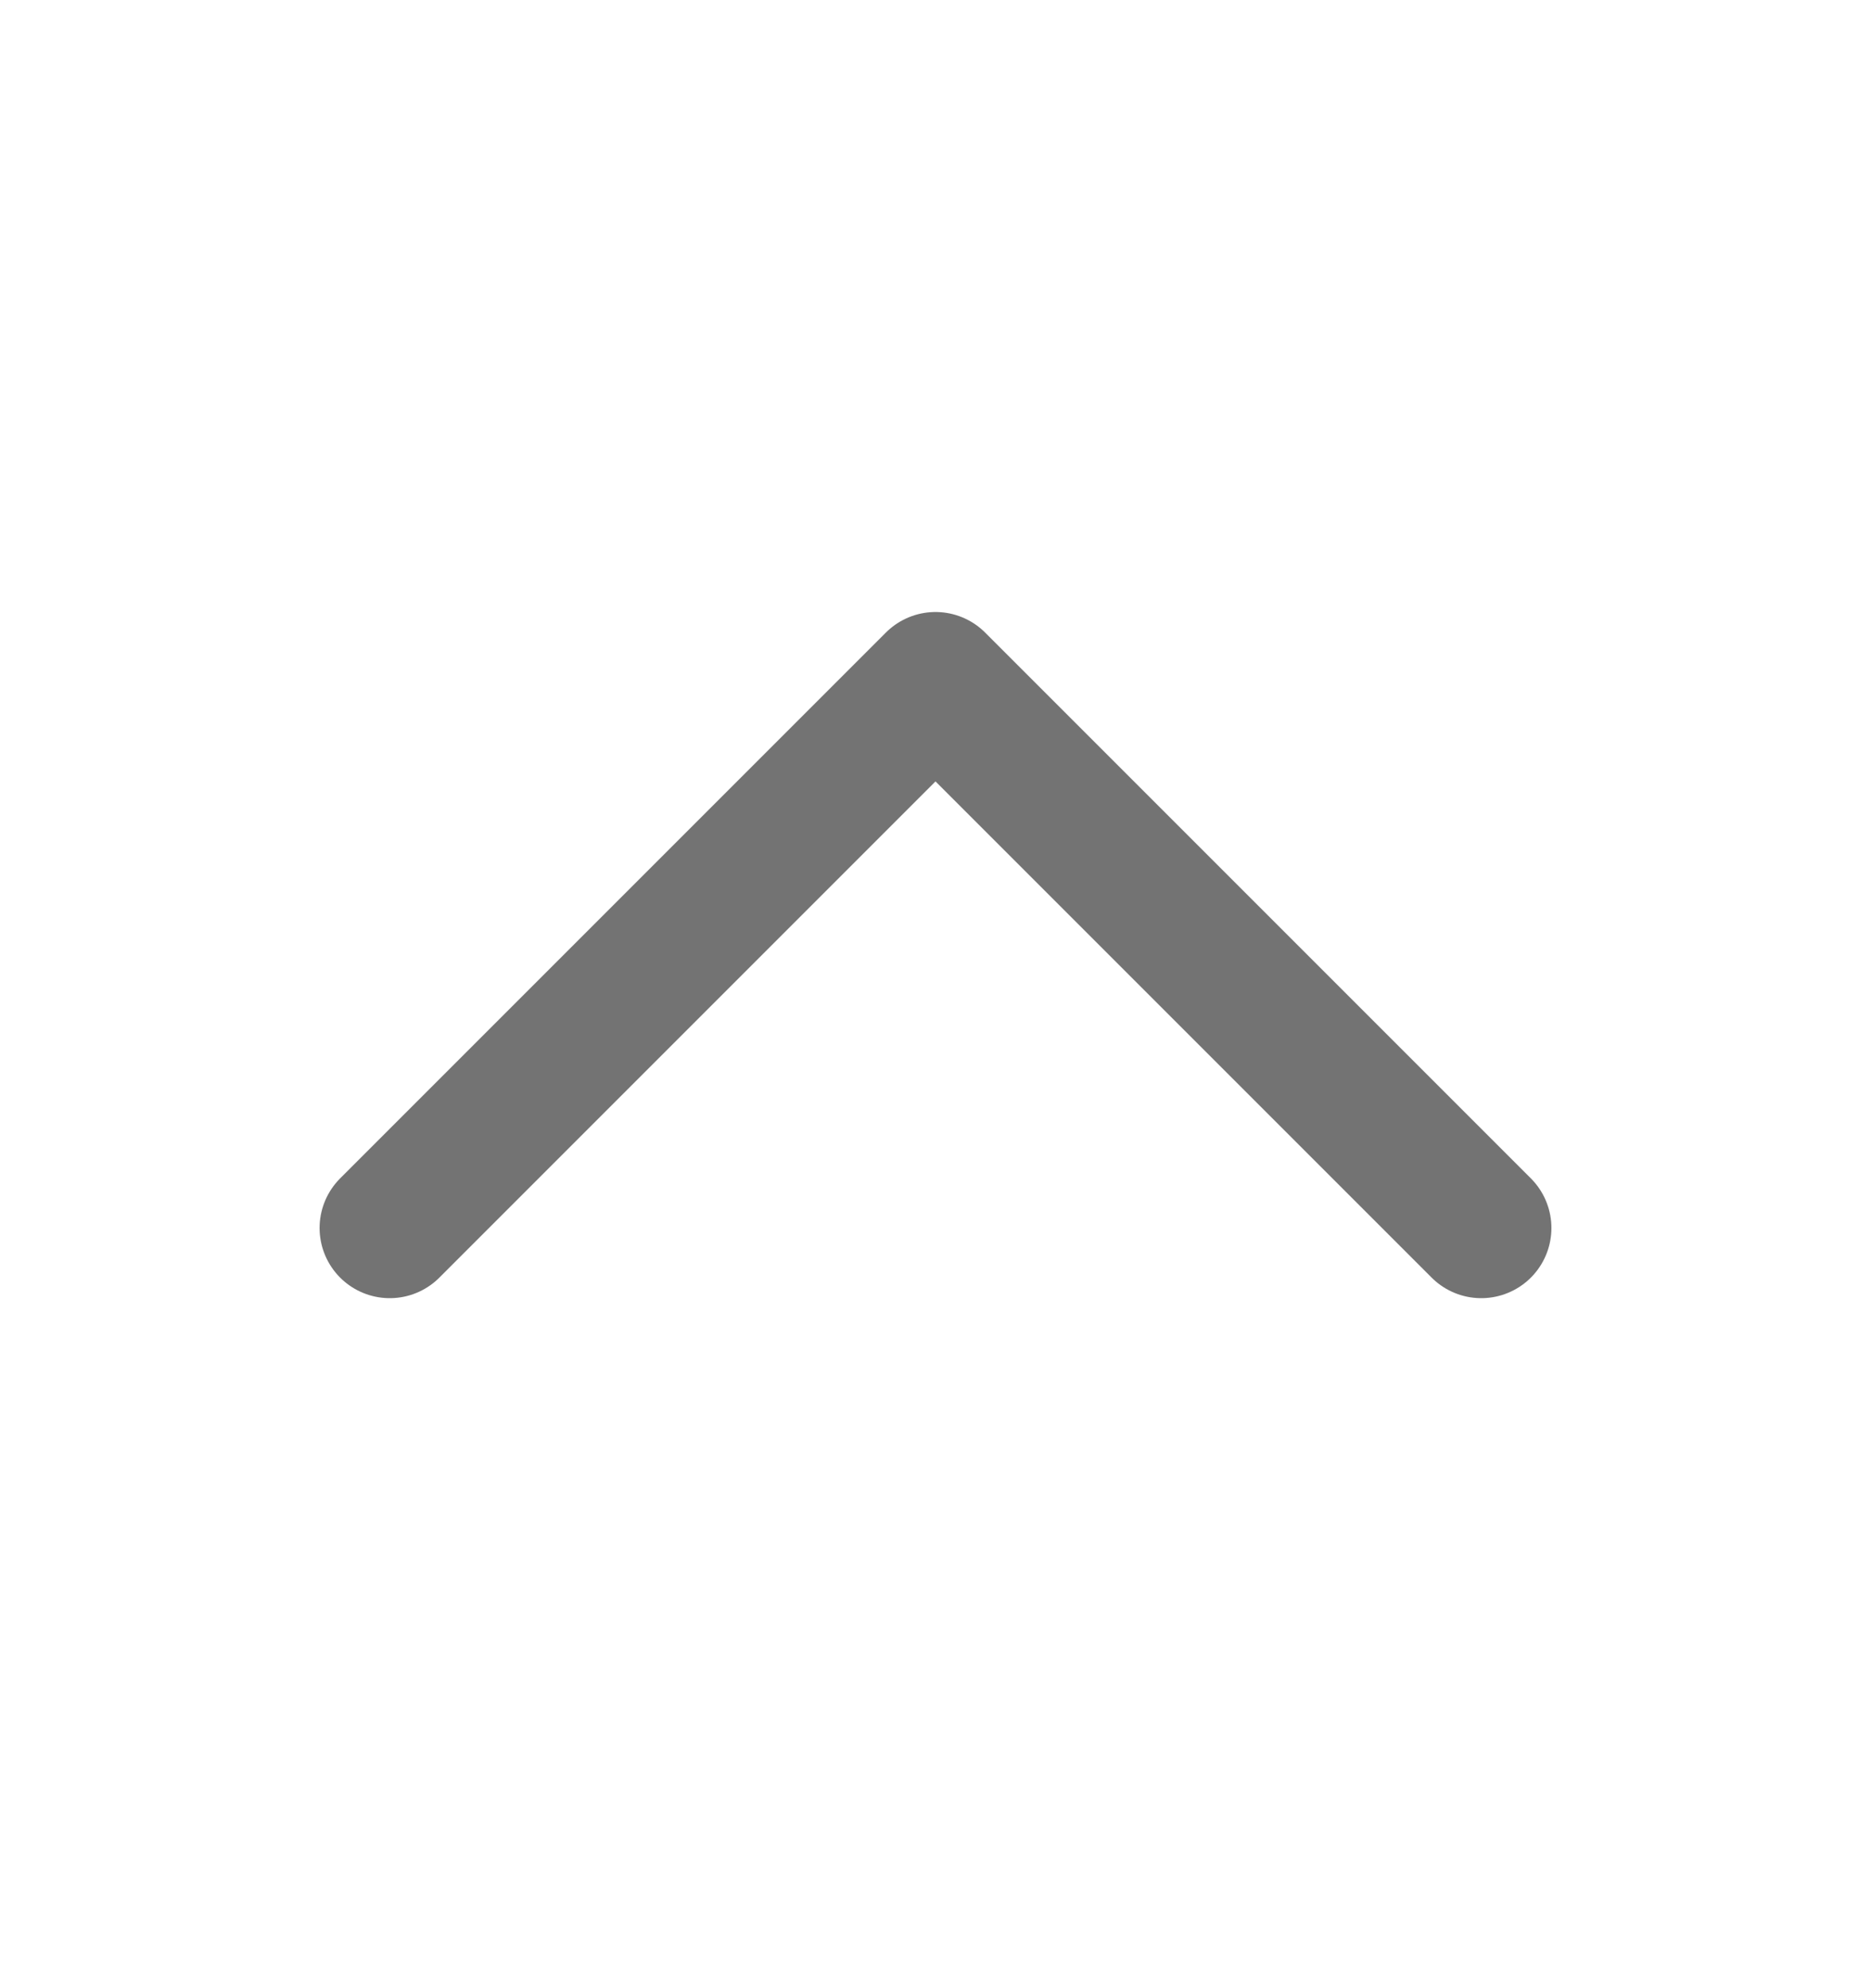 <svg width="16" height="17" viewBox="0 0 16 17" fill="none" xmlns="http://www.w3.org/2000/svg">
<path d="M3.333 10.5L8 5.833L12.667 10.5" stroke="#737373" stroke-width="1.2" stroke-linecap="round" stroke-linejoin="round"/>
</svg>
